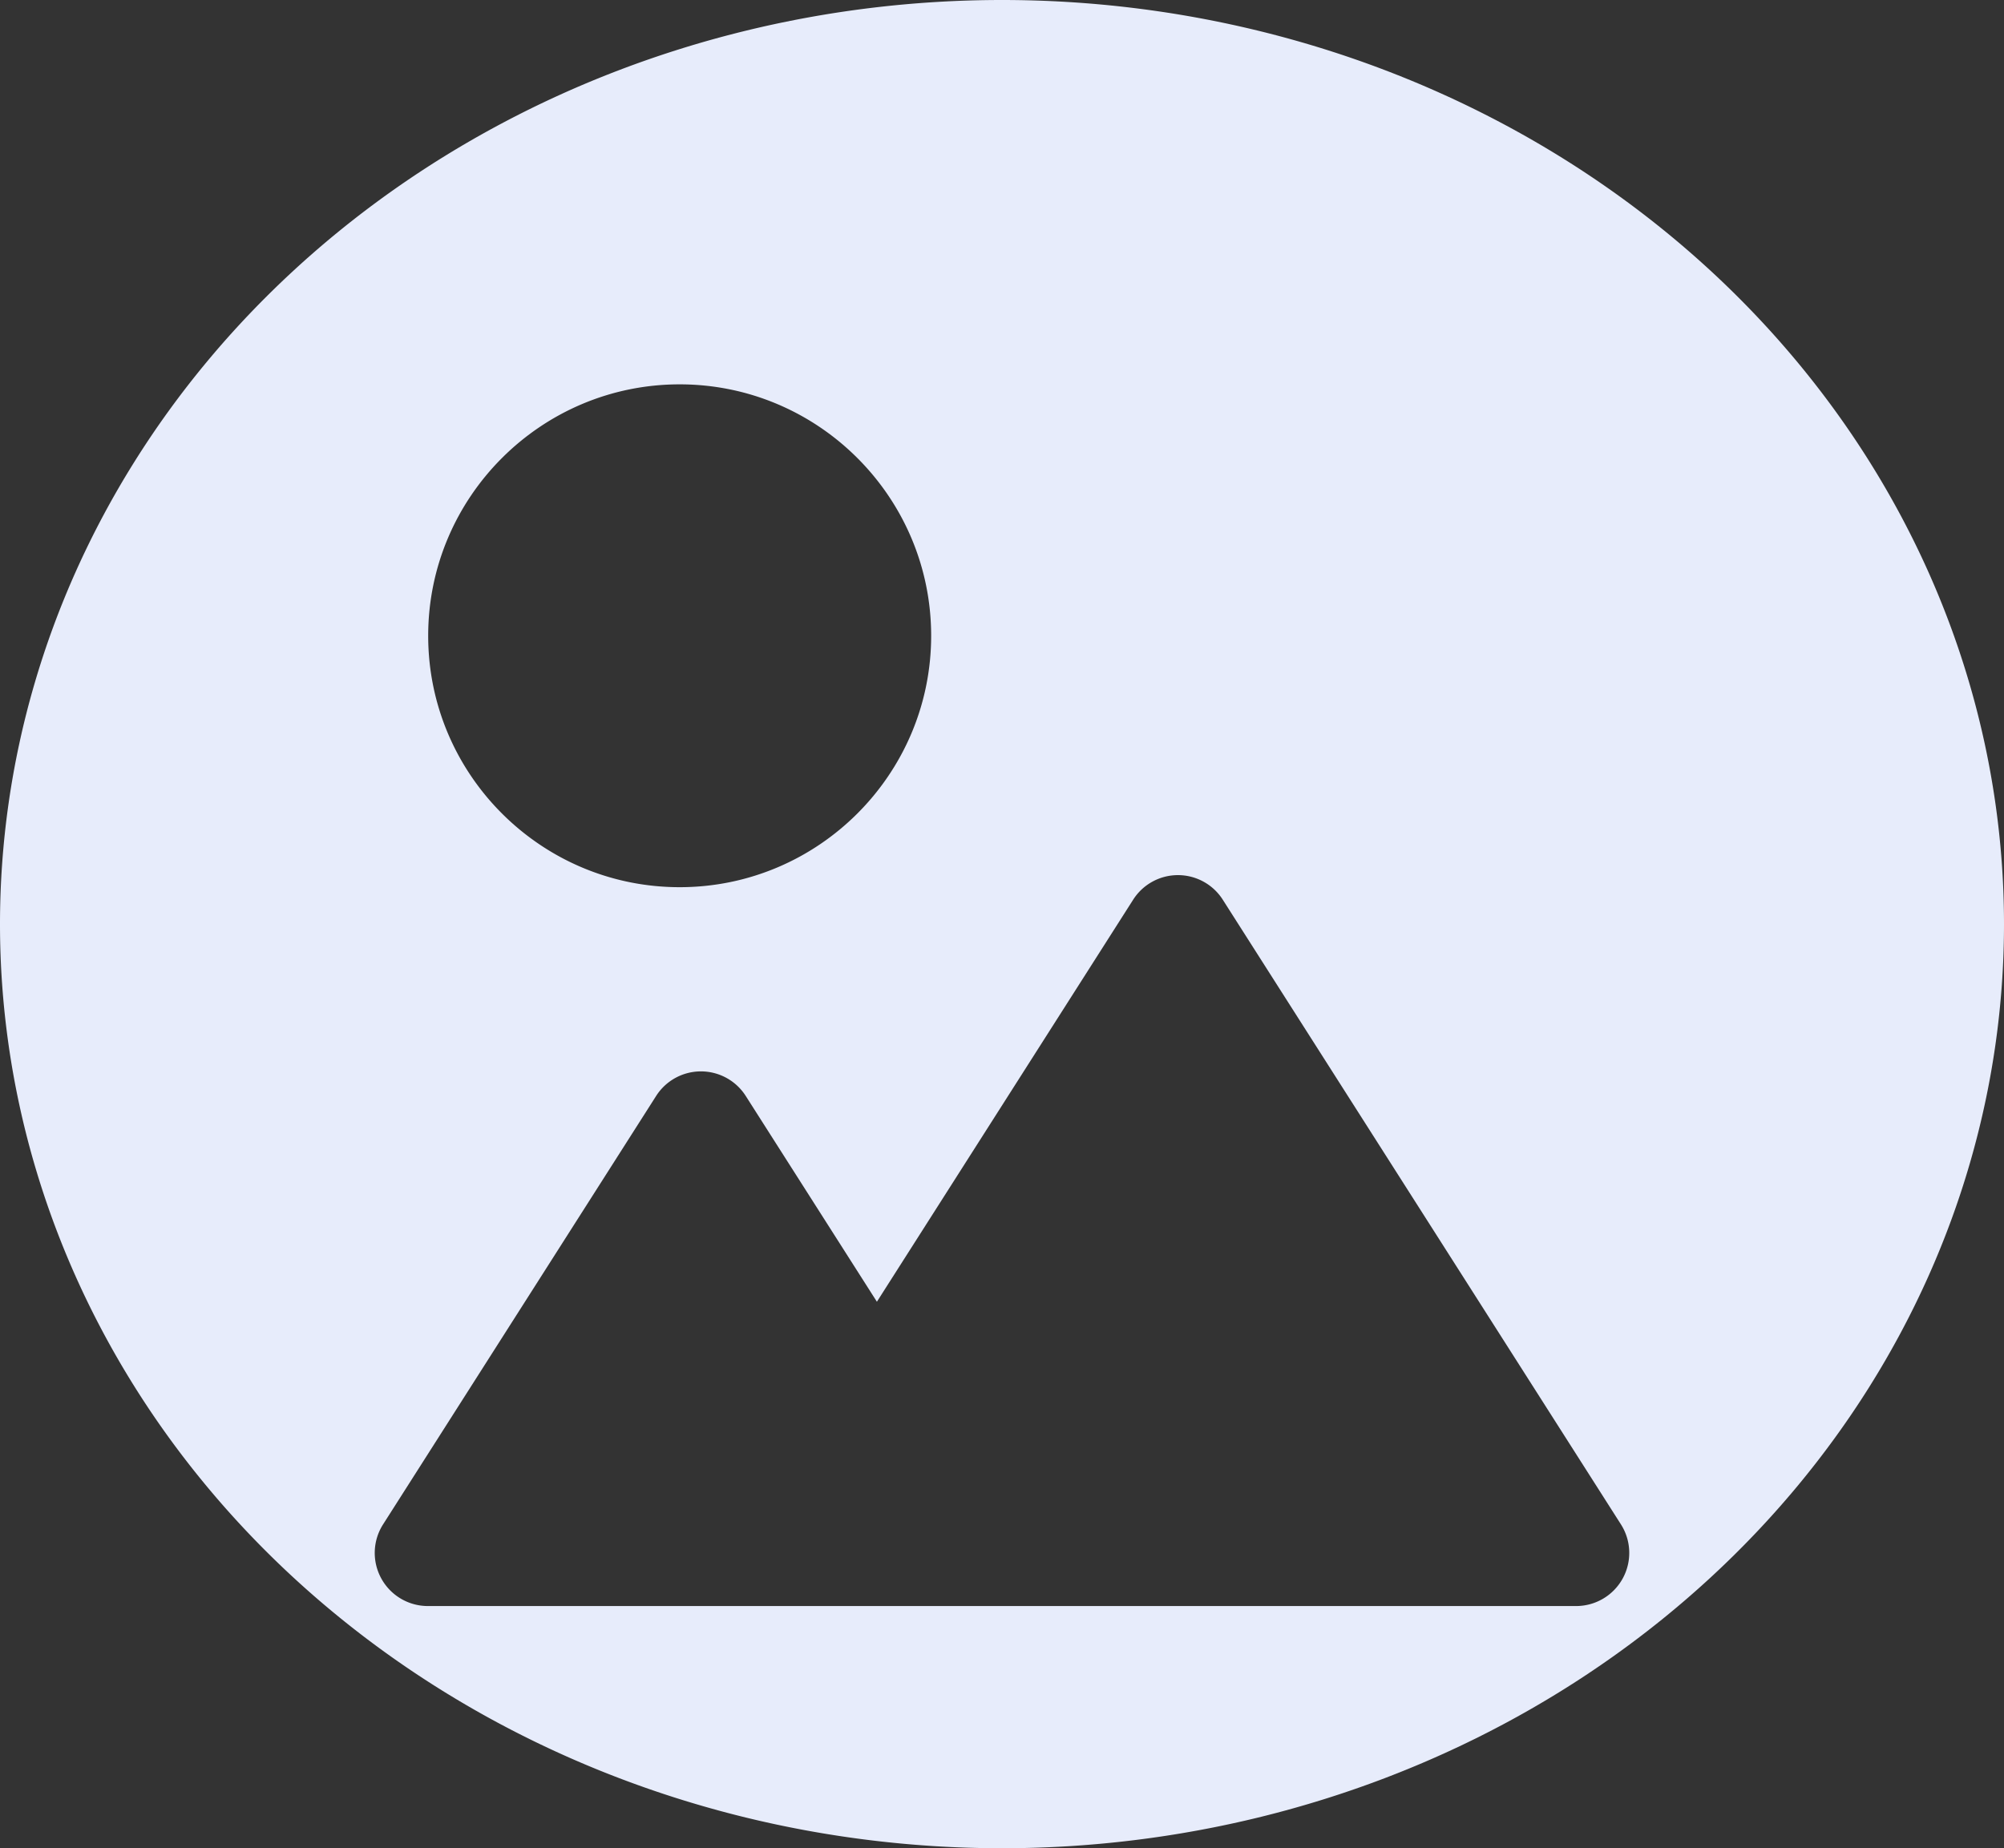 <?xml version="1.0" encoding="UTF-8" standalone="no"?>
<!-- Uploaded to: SVG Repo, www.svgrepo.com, Generator: SVG Repo Mixer Tools -->

<svg
   fill="#000000"
   height="737.34"
   width="799.266"
   version="1.1"
   id="Layer_1"
   viewBox="0 0 459.58 423.972"
   xml:space="preserve"
   sodipodi:docname="ico-plcholder.svg"
   inkscape:version="1.3.2 (1:1.3.2+202311252150+091e20ef0f)"
   xmlns:inkscape="http://www.inkscape.org/namespaces/inkscape"
   xmlns:sodipodi="http://sodipodi.sourceforge.net/DTD/sodipodi-0.dtd"
   xmlns="http://www.w3.org/2000/svg"
   xmlns:svg="http://www.w3.org/2000/svg"><rect x="0" y="0" width="459.58" height="423.972" fill="#333333" stroke="none"/><defs
   id="defs2" /><sodipodi:namedview
   id="namedview2"
   pagecolor="#ffffff"
   bordercolor="#666666"
   borderopacity="1.0"
   inkscape:showpageshadow="2"
   inkscape:pageopacity="0.0"
   inkscape:pagecheckerboard="true"
   inkscape:deskcolor="#d1d1d1"
   inkscape:zoom="1.1175"
   inkscape:cx="399.55257"
   inkscape:cy="344.51902"
   inkscape:current-layer="Layer_1" />
<path
   id="path4"
   style="fill:#e7ecfb;fill-rule:evenodd;stroke:none;stroke-width:3.139;stroke-linecap:round;stroke-linejoin:round;stroke-miterlimit:10.5;paint-order:fill markers stroke;fill-opacity:1"
   d="M 229.79,0 A 229.79,211.986 0 0 0 0,211.986 229.79,211.986 0 0 0 229.79,423.972 229.79,211.986 0 0 0 459.58,211.986 229.79,211.986 0 0 0 229.79,0 Z m -73.92,88.167 c 31.801,0 57.674,25.872 57.674,57.673 0,31.801 -25.873,57.674 -57.674,57.674 -31.801,0 -57.673,-25.873 -57.673,-57.674 0,-31.801 25.872,-57.673 57.673,-57.673 z M 270.144,200.746 c 4.163,0 8.039,2.126 10.276,5.637 l 91.31,143.298 c 2.391,3.752 2.547,8.508 0.408,12.407 -2.14,3.9 -6.234,6.325 -10.682,6.325 H 98.124 c -4.449,0 -8.544,-2.424 -10.682,-6.325 -2.14,-3.901 -1.983,-8.656 0.408,-12.407 l 62.621,-98.276 c 2.237,-3.511 6.112,-5.637 10.276,-5.637 4.164,0 8.039,2.126 10.276,5.637 l 30.079,47.204 58.767,-92.226 c 2.237,-3.512 6.112,-5.637 10.276,-5.637 z" /><g
   id="g2"
   transform="matrix(0.812,0,0,0.812,42.959,42.677)">
	<g
   id="g1">
		
	</g>
</g>
</svg>
